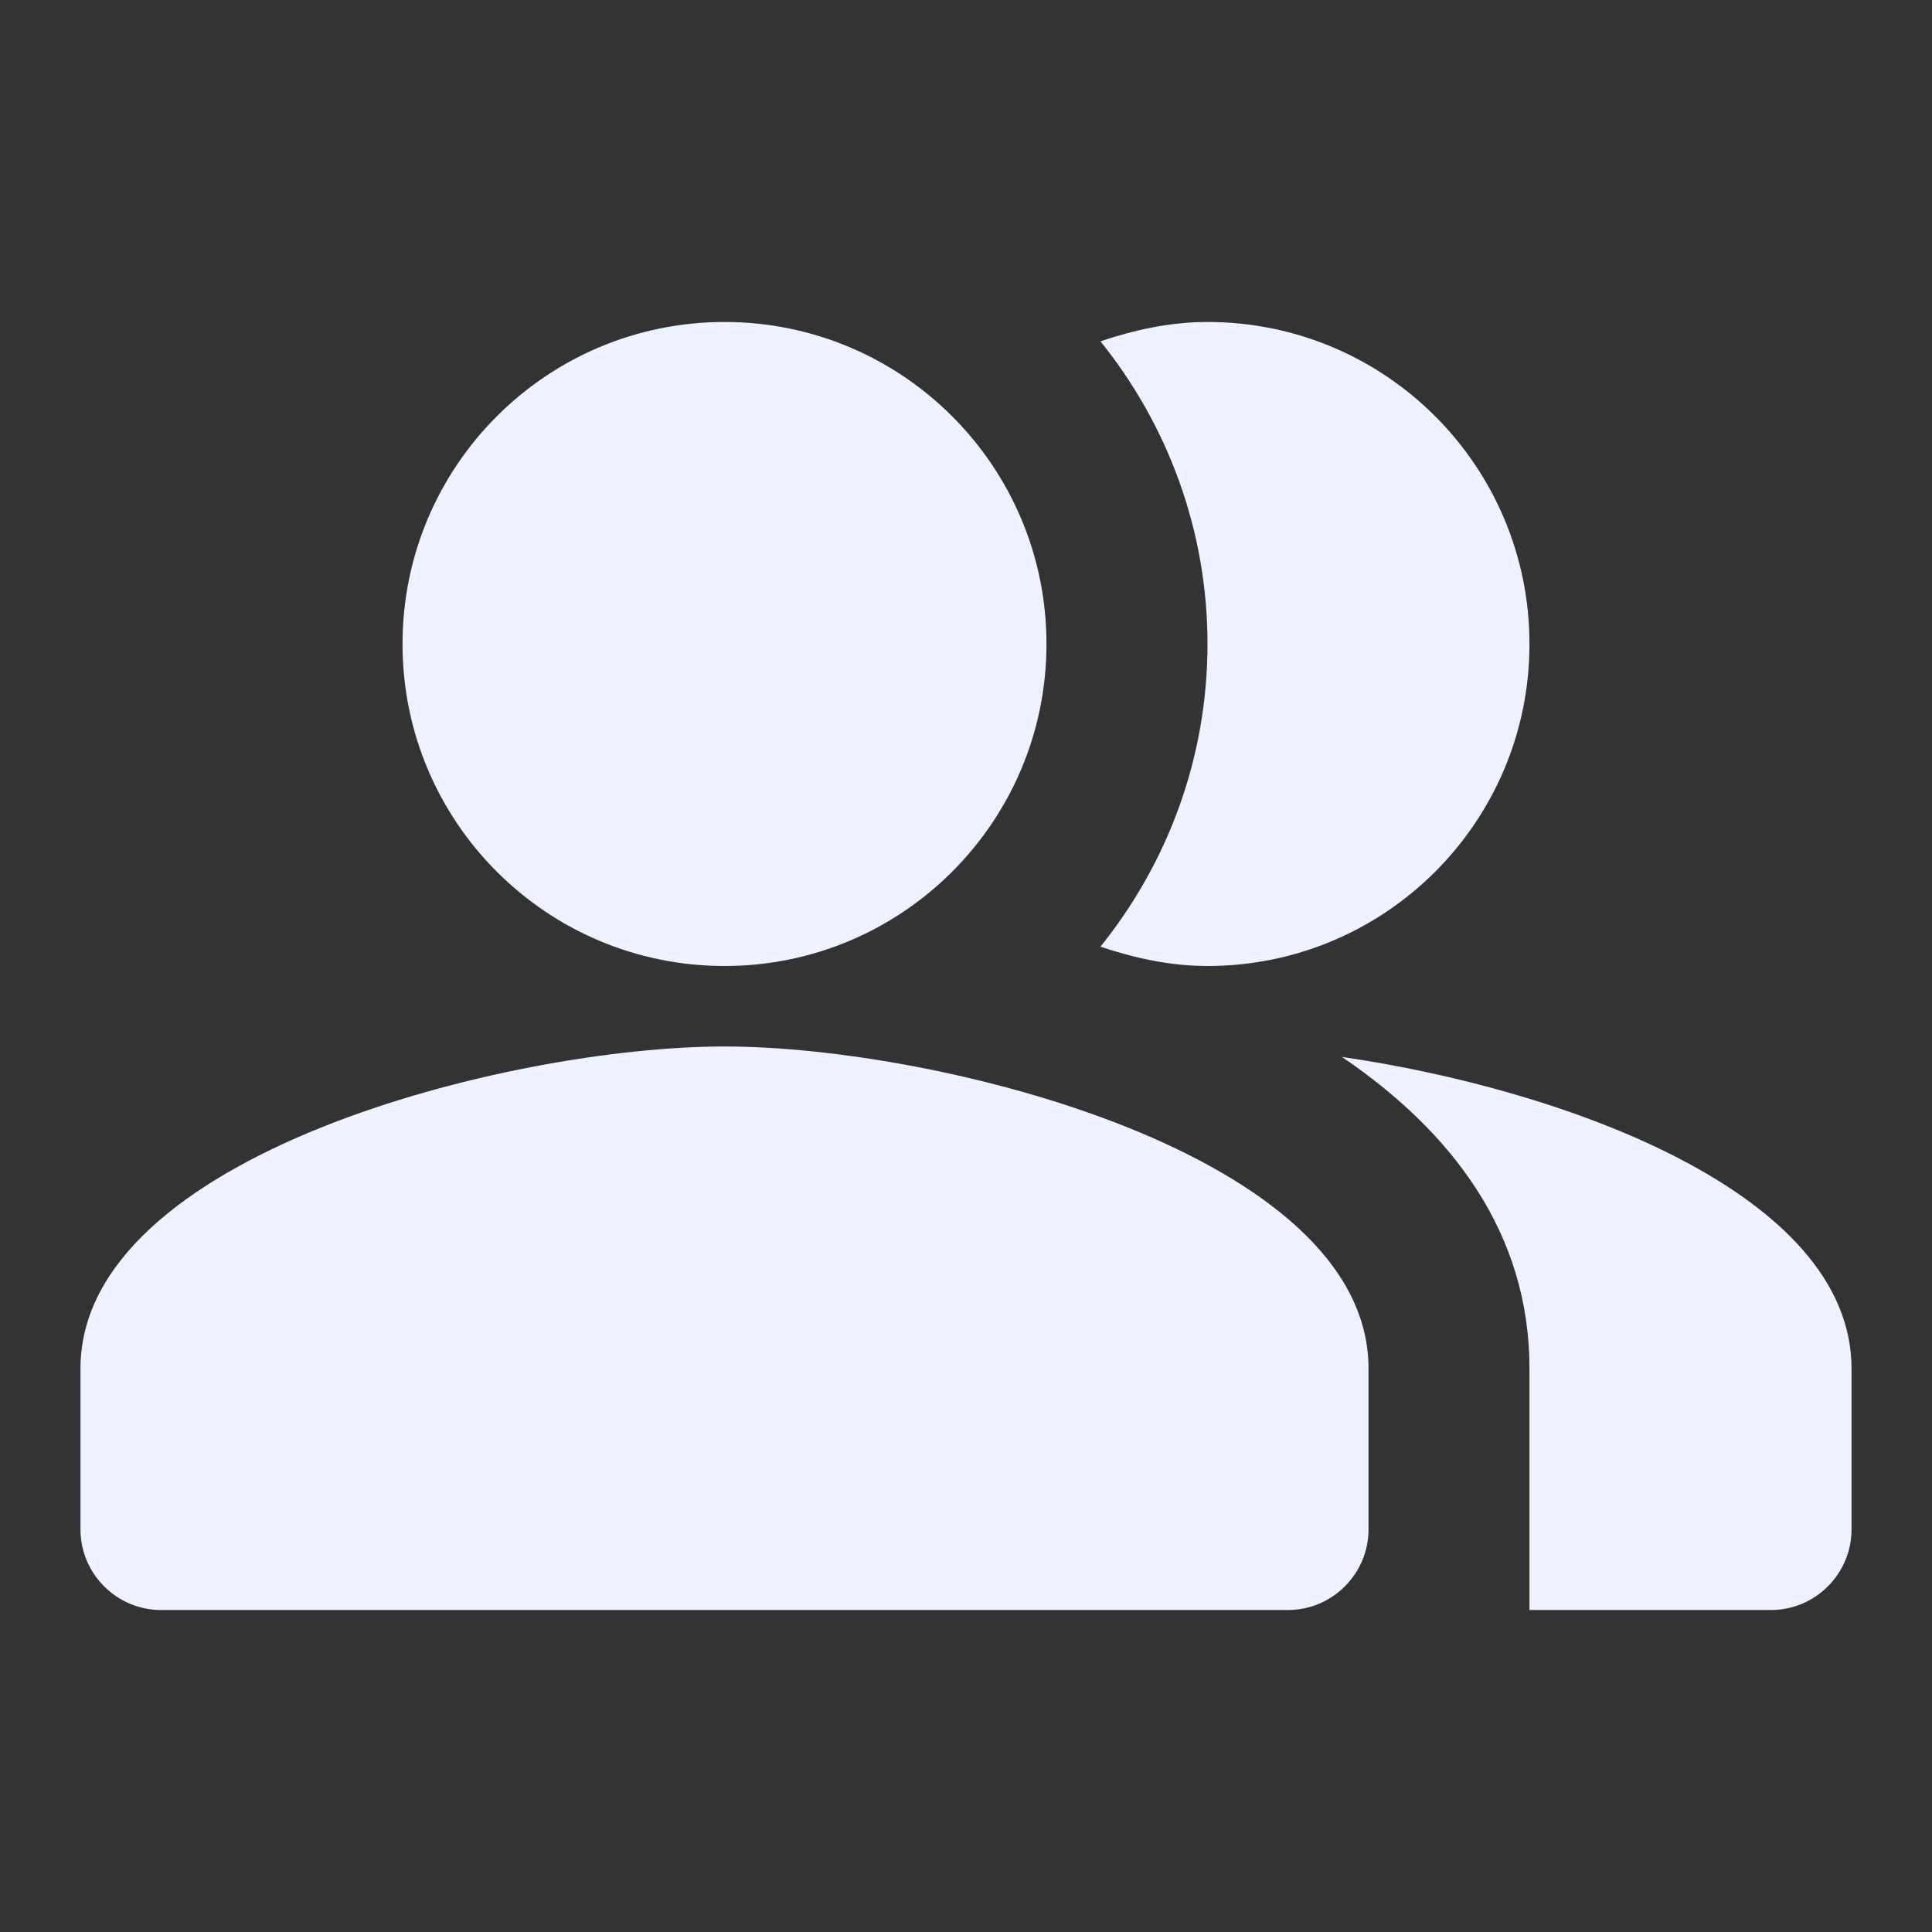 <svg width="29" height="29" viewBox="0 0 29 29" fill="none" xmlns="http://www.w3.org/2000/svg">
<rect x="0" y="0" width="29" height="29" fill="#333333" stroke="none"/>
<g clip-path="url(#clip0_648_1422)">
<path fill-rule="evenodd" clip-rule="evenodd" d="M20.143 15.865C21.798 16.989 22.958 18.512 22.958 20.542V24.167H26.583C27.248 24.167 27.792 23.623 27.792 22.958V20.542C27.792 17.907 23.478 16.349 20.143 15.865Z" fill="#EEF1FF"/>
<path d="M10.875 14.5C13.544 14.5 15.708 12.336 15.708 9.667C15.708 6.997 13.544 4.833 10.875 4.833C8.205 4.833 6.042 6.997 6.042 9.667C6.042 12.336 8.205 14.5 10.875 14.5Z" fill="#EEF1FF"/>
<path fill-rule="evenodd" clip-rule="evenodd" d="M18.125 14.5C20.795 14.5 22.958 12.337 22.958 9.667C22.958 6.996 20.795 4.833 18.125 4.833C17.557 4.833 17.025 4.954 16.518 5.123C17.521 6.368 18.125 7.951 18.125 9.667C18.125 11.383 17.521 12.965 16.518 14.21C17.025 14.379 17.557 14.5 18.125 14.5Z" fill="#EEF1FF"/>
<path fill-rule="evenodd" clip-rule="evenodd" d="M10.875 15.708C7.649 15.708 1.208 17.328 1.208 20.542V22.958C1.208 23.623 1.752 24.167 2.417 24.167H19.333C19.998 24.167 20.542 23.623 20.542 22.958V20.542C20.542 17.328 14.101 15.708 10.875 15.708Z" fill="#EEF1FF"/>
</g>
<defs>
<clipPath id="clip0_648_1422">
<rect width="29" height="29" fill="white"/>
</clipPath>
</defs>
</svg>
